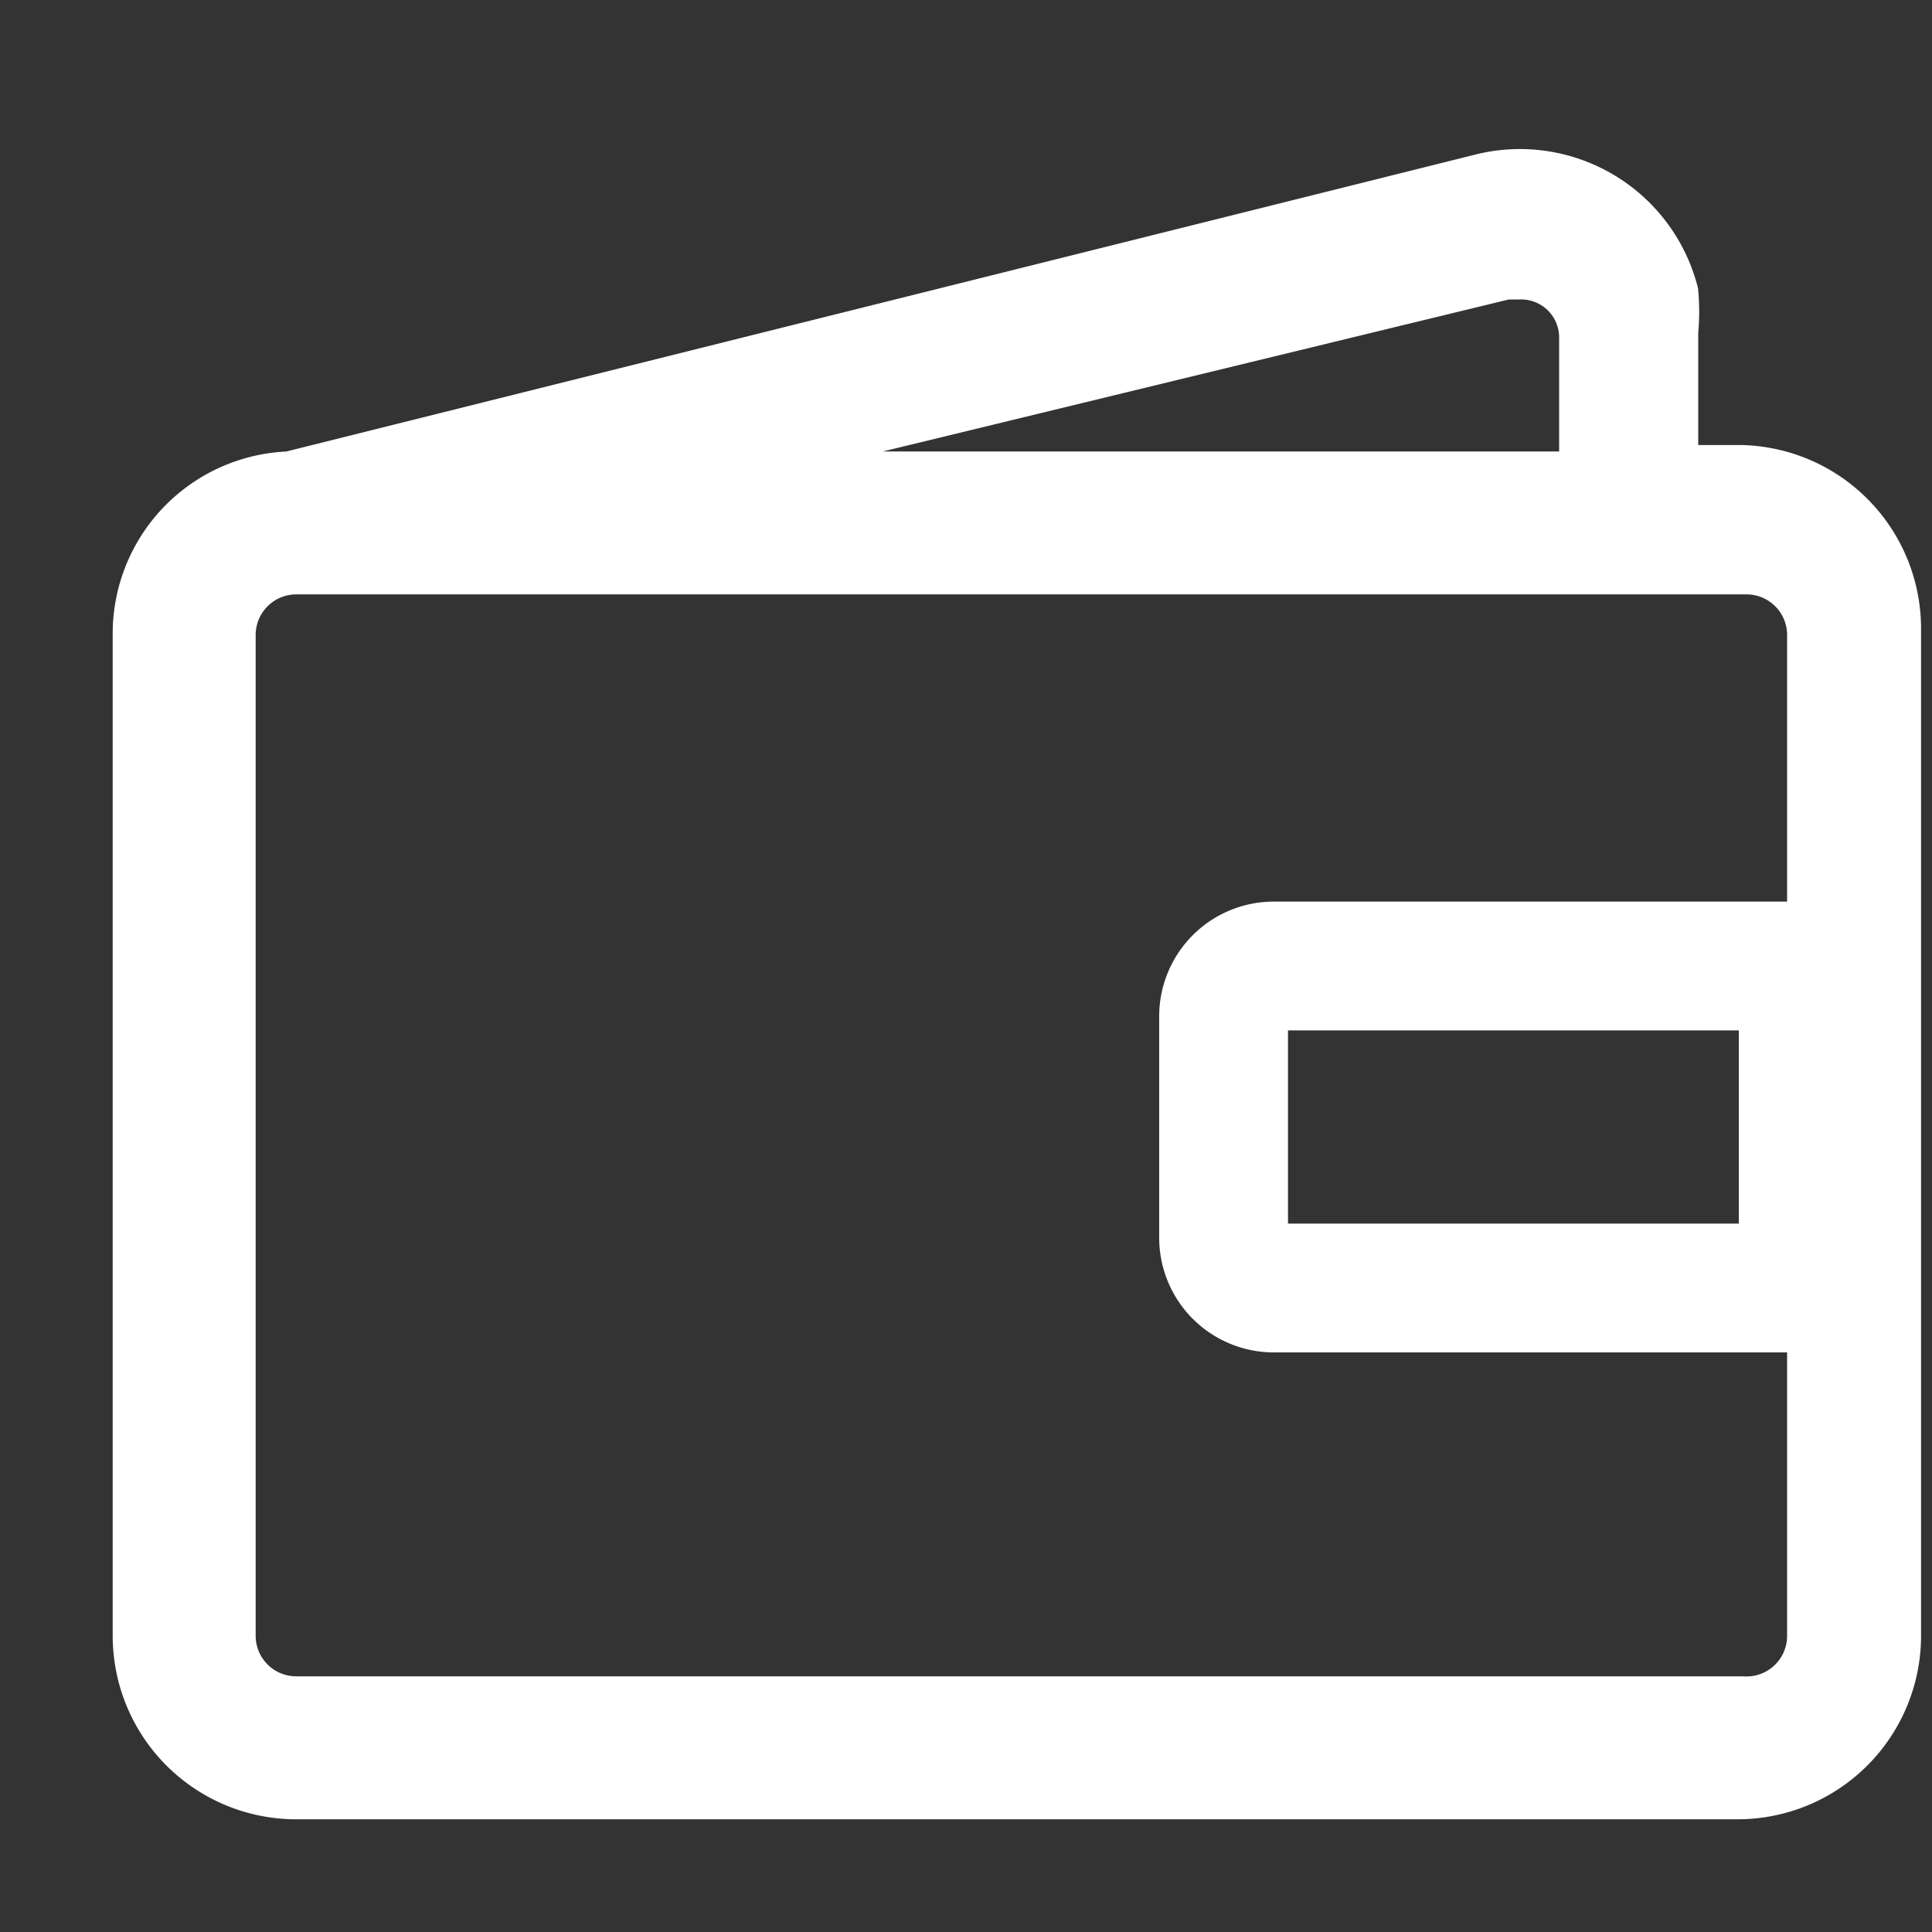 <svg id="Layer_1" data-name="Layer 1" xmlns="http://www.w3.org/2000/svg" viewBox="0 0 15 15"><rect x="0" y="0" width="15" height="15" fill="#333333" stroke="none"/><defs><style>.cls-1{fill:#fff;stroke-width:0.25px;}.cls-1,.cls-2{stroke:#fff;stroke-miterlimit:10;}.cls-2{fill:none;}</style></defs><title>icon</title><path class="cls-1" d="M11.49,1.32a1.3,1.3,0,0,1,1.57.94,1.75,1.75,0,0,1,0,.32v1h.43a1.3,1.3,0,0,1,1.3,1.3V12.7a1.3,1.3,0,0,1-1.3,1.3H2.3A1.3,1.3,0,0,1,1,12.7V4.93a1.29,1.29,0,0,1,1.24-1.3ZM5.81,3.63h6.42v-1a.42.42,0,0,0-.43-.43h-.1ZM2.3,4.49a.44.44,0,0,0-.44.44V12.7a.44.44,0,0,0,.44.44H13.53A.44.44,0,0,0,14,12.7V4.93a.44.44,0,0,0-.43-.44Z"/><path class="cls-2" d="M9.89,7.5H14a0,0,0,0,1,0,0V10a0,0,0,0,1,0,0H9.89a.39.39,0,0,1-.39-.39V7.89A.39.39,0,0,1,9.89,7.5Z"/></svg>